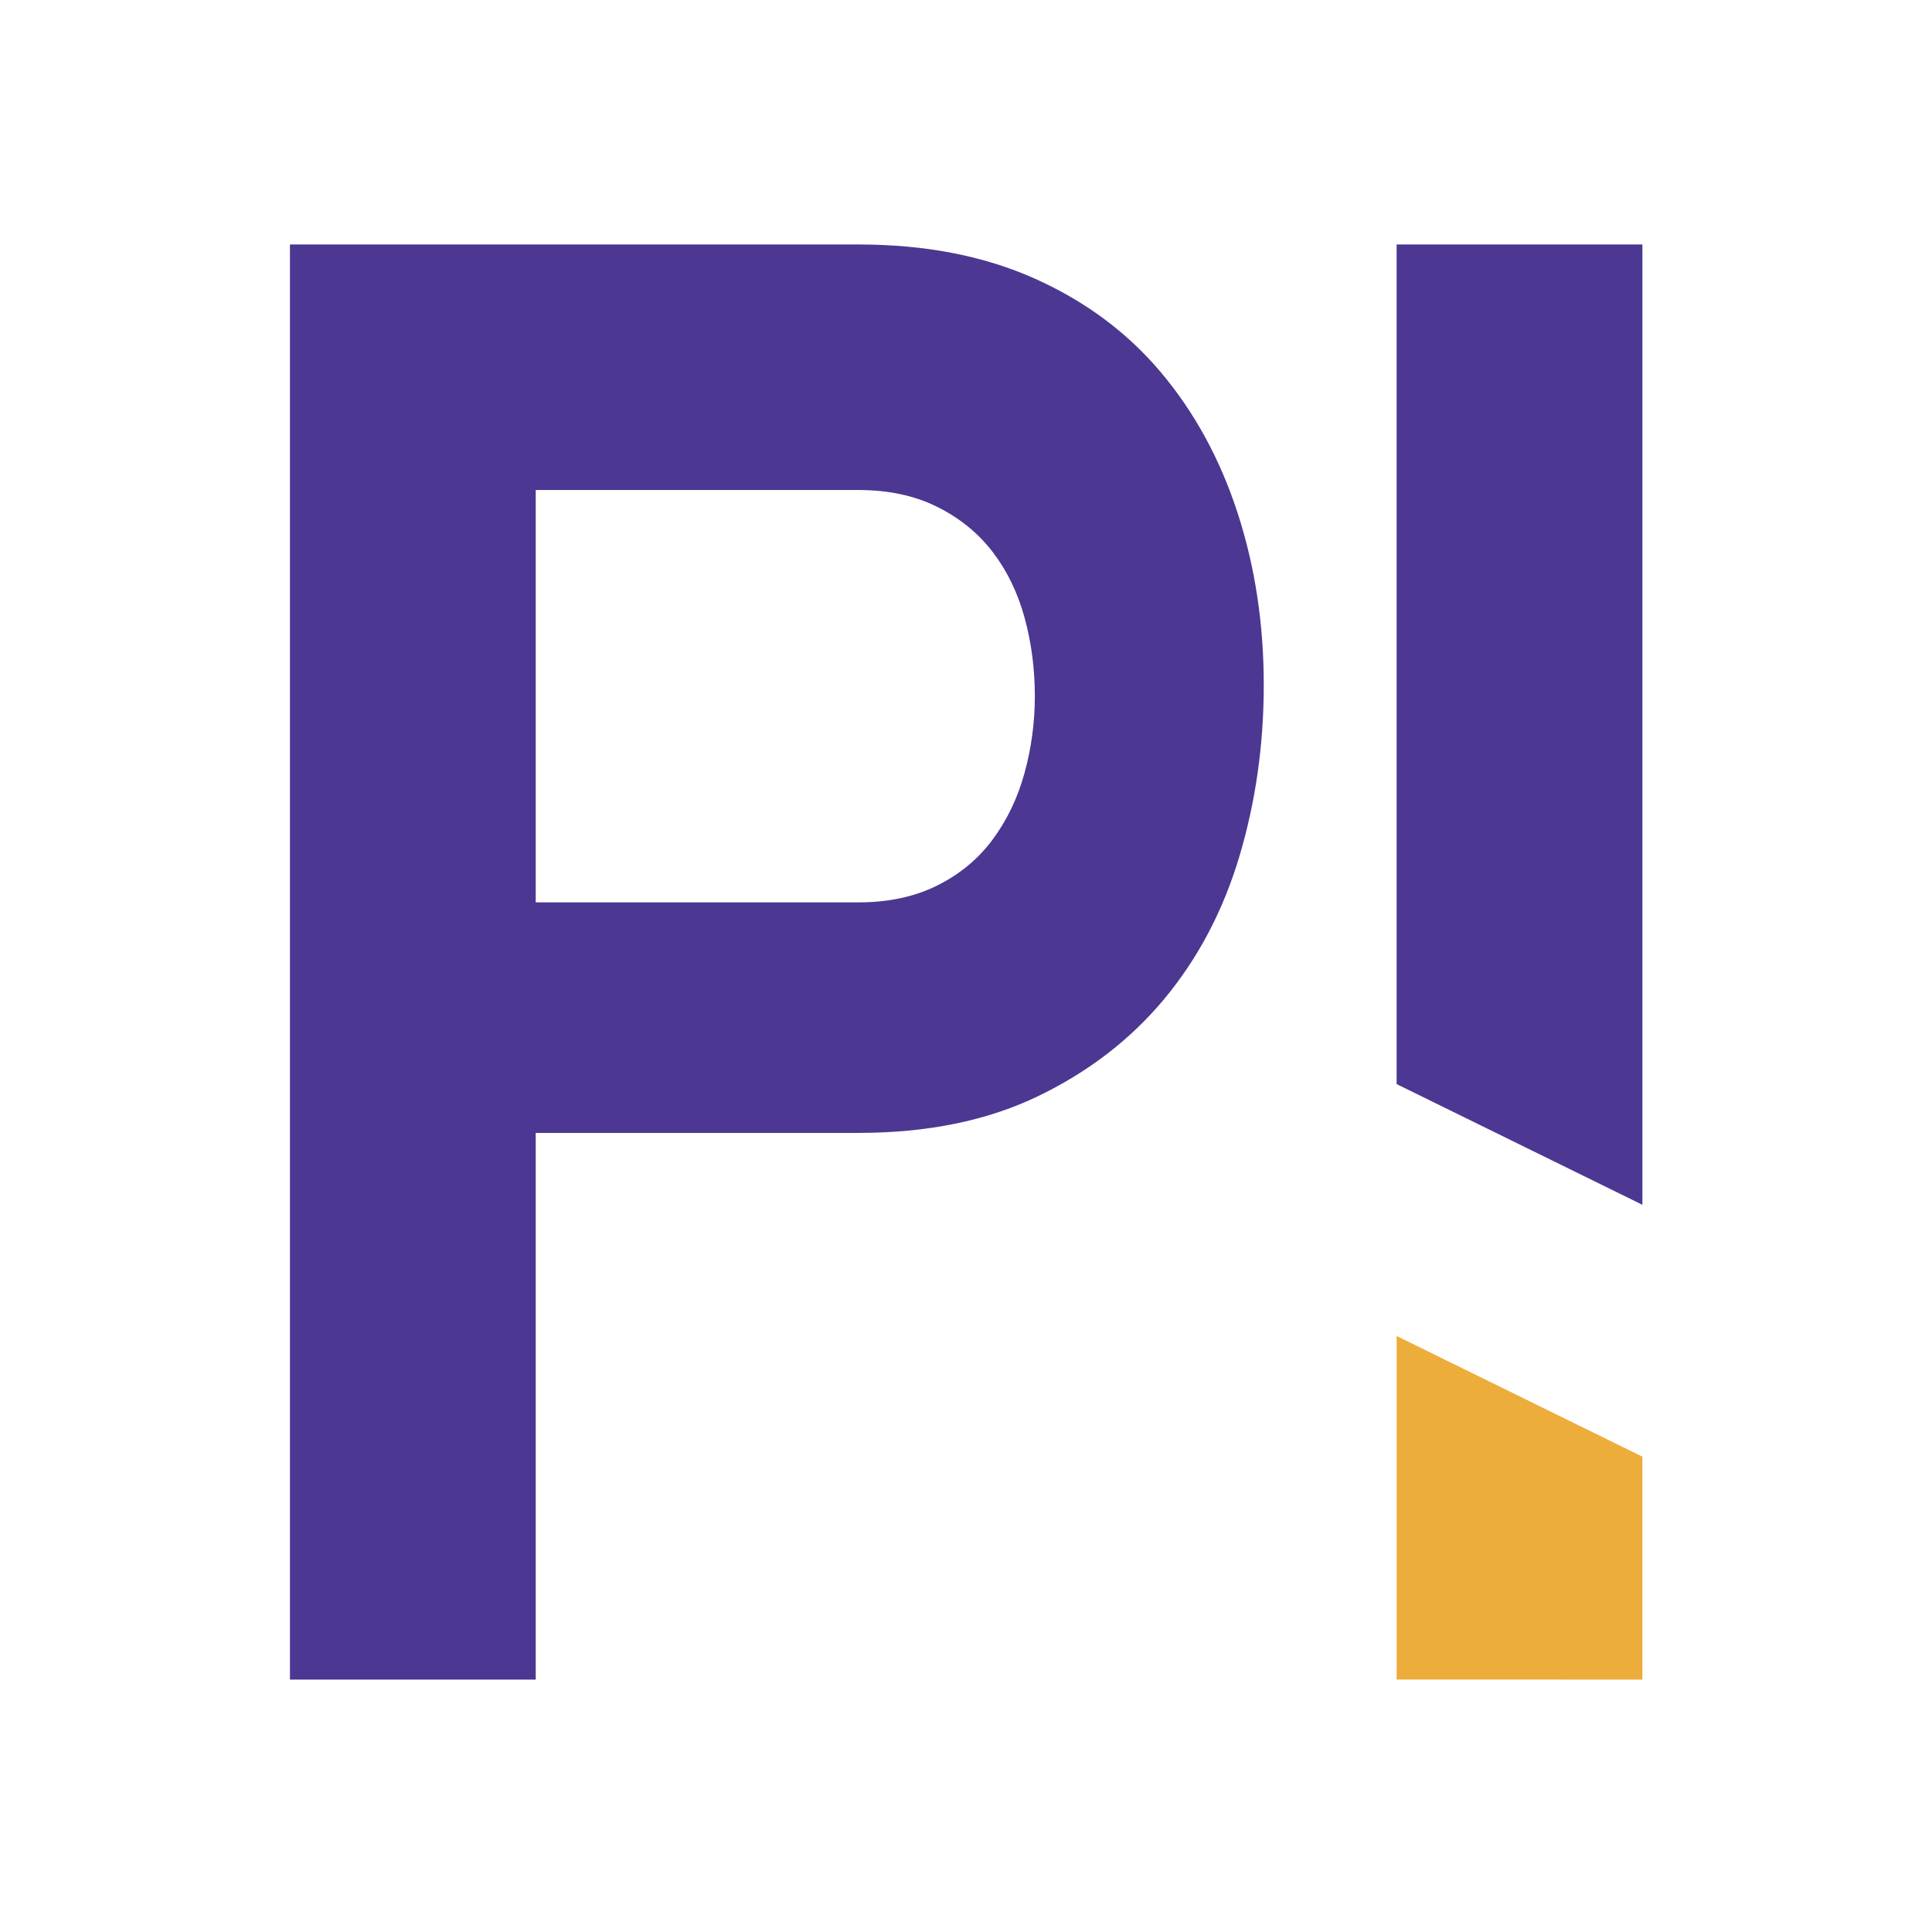 <svg width="200" height="200" viewBox="0 0 200 200" fill="none" xmlns="http://www.w3.org/2000/svg">
<path fill-rule="evenodd" clip-rule="evenodd" d="M170.021 150.791V173.871L144.578 173.866V138.301L170.021 150.791Z" fill="#EDAD3B"/>
<path fill-rule="evenodd" clip-rule="evenodd" d="M88.867 93.413H55.458V50.726H88.867C91.978 50.726 94.693 51.306 97.025 52.473C99.358 53.636 101.267 55.191 102.754 57.131C104.243 59.071 105.344 61.333 106.058 63.921C106.768 66.508 107.126 69.226 107.126 72.068C107.126 74.786 106.768 77.438 106.058 80.023C105.344 82.616 104.243 84.908 102.754 86.913C101.267 88.918 99.358 90.503 97.025 91.666C94.693 92.828 91.978 93.413 88.867 93.413ZM107.029 28.801C101.783 26.471 95.731 25.308 88.867 25.308H30.016V173.871H55.458V117.278H88.867C95.989 117.278 102.171 116.016 107.417 113.496C112.662 110.973 117.034 107.608 120.528 103.406C124.024 99.201 126.615 94.286 128.299 88.658C129.978 83.033 130.824 77.113 130.824 70.906C130.824 64.568 129.918 58.616 128.101 53.053C126.287 47.493 123.637 42.643 120.14 38.501C116.644 34.363 112.272 31.131 107.029 28.801ZM144.578 25.309V112.224L170.021 124.719V25.309H144.578Z" fill="#4C3792"/>
</svg>

